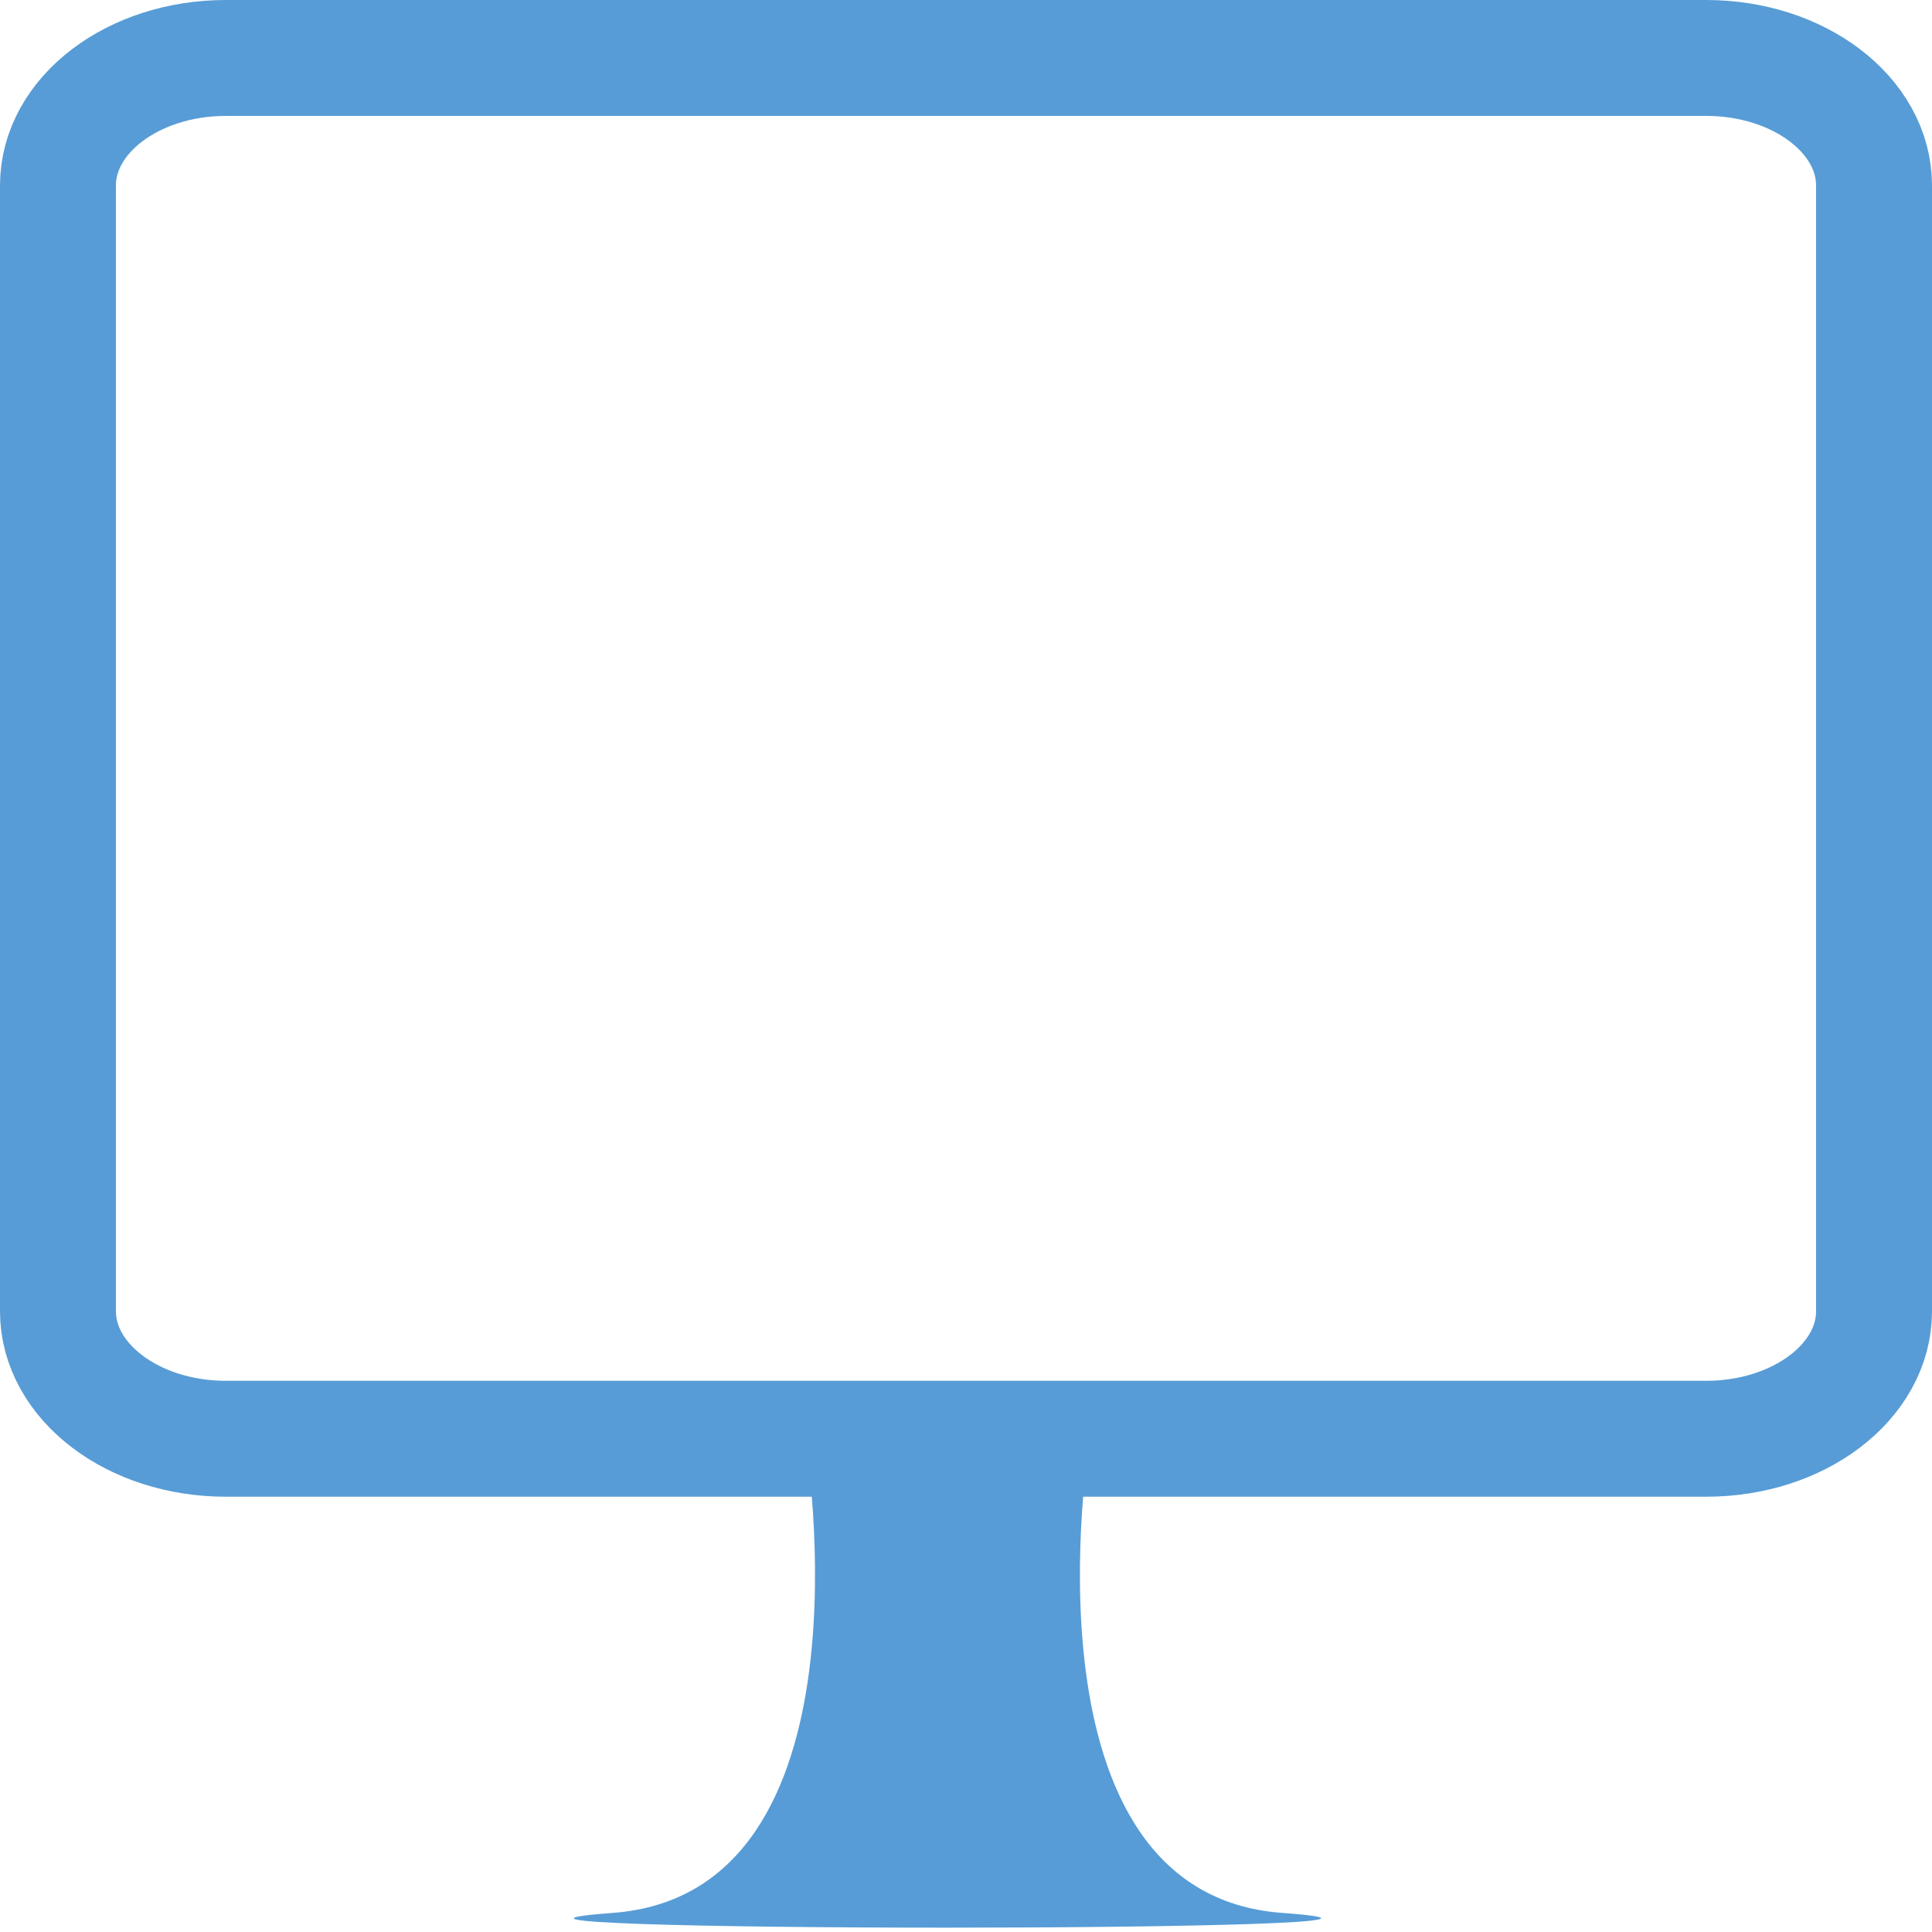 <svg
  xmlns="http://www.w3.org/2000/svg"
  width="20"
  height="20"
  viewBox="0 0 500 500"
>
  <g>
    <path
      d="M58.44,15H441.56c24,0,43.44,14.79,43.44,33V339.35c0,18.24-19.45,33-43.44,33H58.44c-24,0-43.44-14.79-43.44-33V48C15,29.79,34.45,15,58.44,15Z"
      style="
        fill: none;
        stroke: #579cd6;
        stroke-miterlimit: 10;
        stroke-width: 30px;
      "
    />
    <path
      d="M281.93,373.21S262.73,490,331.84,495.06s-242.4,5.12-173.28,0,49.92-121.85,49.92-121.85"
      style="fill: #579cd6"
    />
  </g>
</svg>
